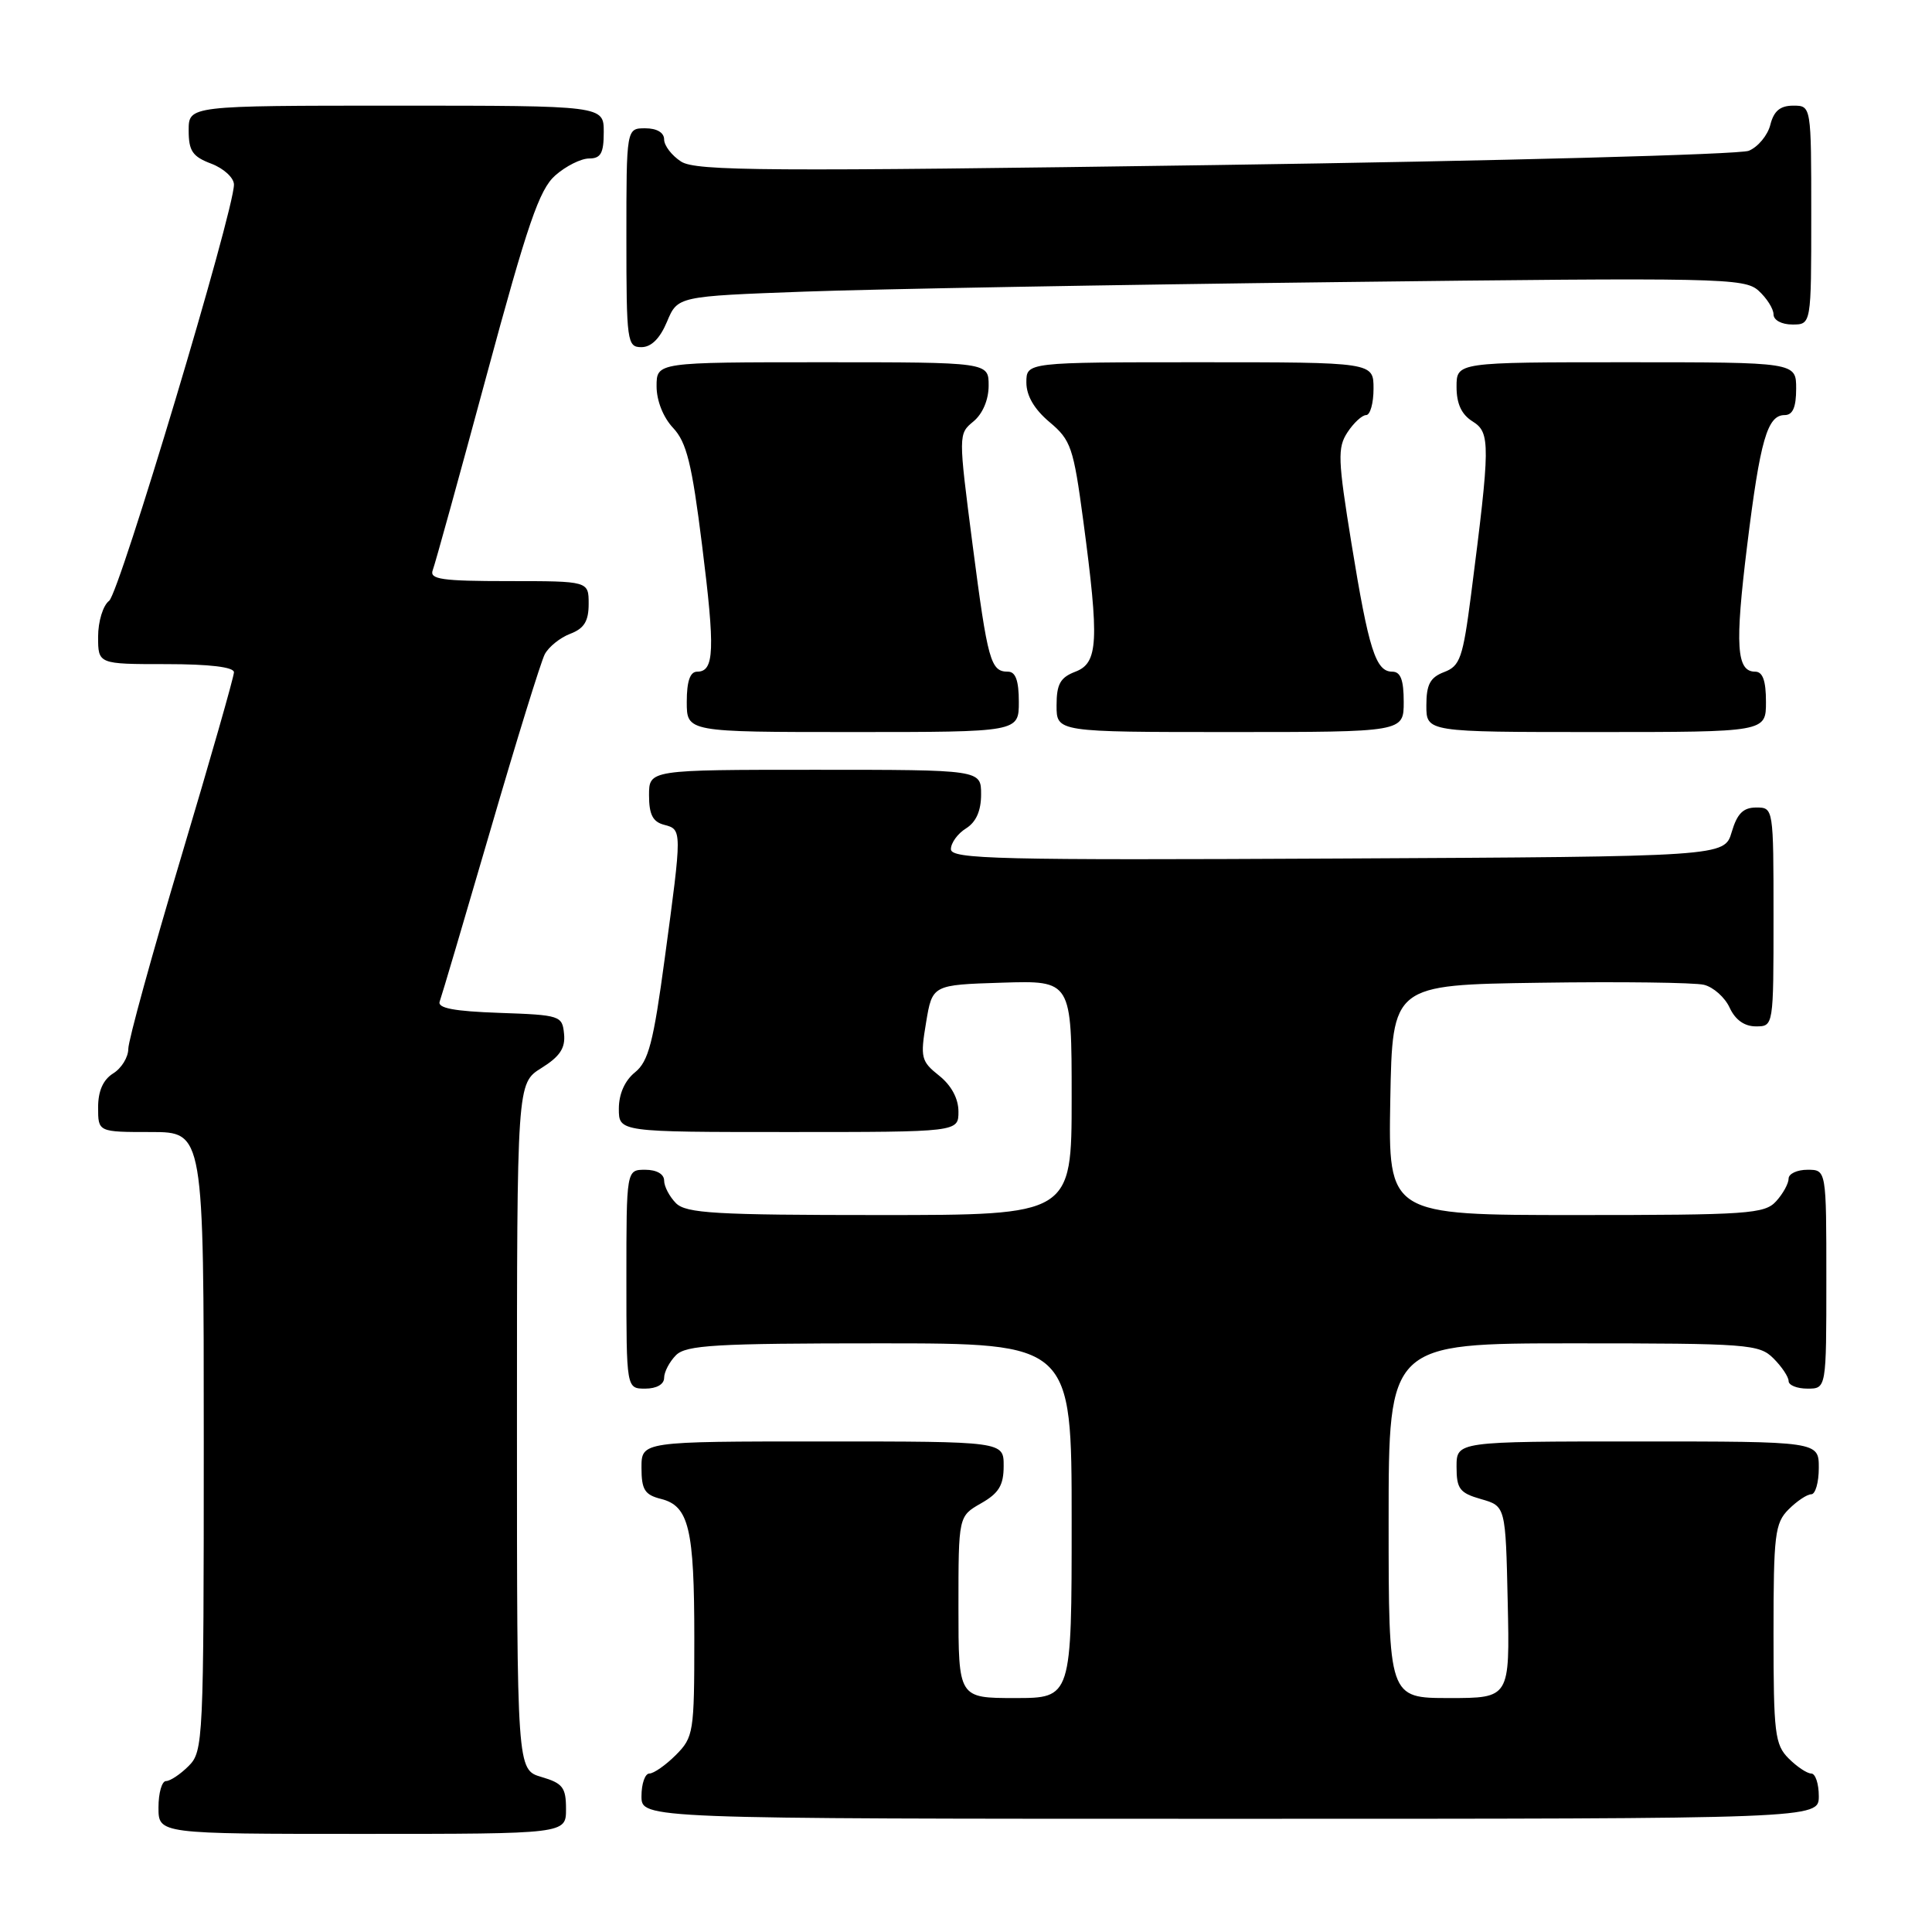 <?xml version="1.0" encoding="UTF-8" standalone="no"?>
<!DOCTYPE svg PUBLIC "-//W3C//DTD SVG 1.1//EN" "http://www.w3.org/Graphics/SVG/1.1/DTD/svg11.dtd" >
<svg xmlns="http://www.w3.org/2000/svg" xmlns:xlink="http://www.w3.org/1999/xlink" version="1.1" viewBox="0 0 256 256">
 <g >
 <path fill="currentColor"
d=" M 75.00 239.71 C 75.00 236.85 74.57 236.29 71.75 235.46 C 68.50 234.50 68.50 234.50 68.50 189.02 C 68.50 143.54 68.50 143.54 71.74 141.52 C 74.18 140.00 74.93 138.88 74.74 137.00 C 74.51 134.58 74.24 134.49 66.16 134.21 C 60.16 134.00 57.94 133.58 58.26 132.71 C 58.51 132.04 61.53 121.83 64.98 110.00 C 68.42 98.17 71.67 87.69 72.18 86.70 C 72.70 85.71 74.22 84.49 75.56 83.98 C 77.40 83.28 78.00 82.31 78.00 80.02 C 78.00 77.00 78.00 77.00 67.39 77.00 C 58.53 77.00 56.88 76.76 57.34 75.55 C 57.65 74.75 60.85 63.16 64.46 49.80 C 69.90 29.67 71.46 25.11 73.57 23.25 C 74.97 22.01 76.99 21.00 78.06 21.00 C 79.61 21.00 80.00 20.30 80.00 17.50 C 80.00 14.00 80.00 14.00 52.50 14.00 C 25.00 14.00 25.00 14.00 25.00 17.28 C 25.00 20.01 25.51 20.75 28.00 21.69 C 29.65 22.32 31.00 23.56 31.00 24.46 C 31.00 27.98 15.83 78.57 14.46 79.61 C 13.65 80.22 13.00 82.35 13.00 84.36 C 13.00 88.00 13.00 88.00 22.00 88.00 C 27.77 88.00 31.00 88.39 31.00 89.08 C 31.00 89.67 27.85 100.69 24.00 113.57 C 20.15 126.45 17.00 137.88 17.00 138.98 C 17.00 140.08 16.10 141.55 15.00 142.23 C 13.66 143.07 13.00 144.56 13.00 146.74 C 13.00 150.00 13.00 150.00 20.00 150.00 C 27.00 150.00 27.00 150.00 27.00 191.00 C 27.00 230.67 26.93 232.07 25.00 234.00 C 23.90 235.10 22.55 236.00 22.00 236.00 C 21.45 236.00 21.00 237.57 21.00 239.50 C 21.00 243.00 21.00 243.00 48.00 243.00 C 75.00 243.00 75.00 243.00 75.00 239.71 Z  M 241.00 238.00 C 241.00 236.35 240.55 235.00 240.00 235.00 C 239.45 235.00 238.10 234.10 237.00 233.00 C 235.18 231.18 235.00 229.67 235.00 216.50 C 235.00 203.33 235.18 201.82 237.00 200.00 C 238.10 198.90 239.45 198.00 240.00 198.00 C 240.55 198.00 241.00 196.43 241.00 194.50 C 241.00 191.00 241.00 191.00 217.00 191.00 C 193.00 191.00 193.00 191.00 193.00 194.36 C 193.00 197.28 193.41 197.83 196.25 198.64 C 199.50 199.57 199.50 199.57 199.78 212.29 C 200.06 225.00 200.06 225.00 192.03 225.00 C 184.00 225.00 184.00 225.00 184.00 201.50 C 184.00 178.00 184.00 178.00 208.50 178.00 C 231.67 178.00 233.11 178.11 235.00 180.00 C 236.10 181.10 237.00 182.45 237.00 183.00 C 237.00 183.55 238.12 184.00 239.50 184.00 C 242.00 184.00 242.00 184.00 242.00 169.50 C 242.00 155.00 242.00 155.00 239.50 155.00 C 238.12 155.00 237.00 155.53 237.00 156.17 C 237.00 156.82 236.26 158.17 235.35 159.17 C 233.83 160.85 231.64 161.00 208.82 161.00 C 183.95 161.00 183.95 161.00 184.22 145.75 C 184.50 130.50 184.50 130.50 204.00 130.22 C 214.72 130.06 224.53 130.19 225.78 130.49 C 227.04 130.80 228.57 132.17 229.19 133.53 C 229.93 135.13 231.14 136.00 232.66 136.00 C 235.00 136.00 235.00 136.00 235.00 121.50 C 235.00 107.05 234.99 107.00 232.71 107.00 C 230.98 107.00 230.18 107.81 229.46 110.25 C 228.50 113.50 228.50 113.50 177.25 113.76 C 132.24 113.99 126.00 113.84 126.00 112.52 C 126.00 111.69 126.90 110.45 128.00 109.77 C 129.34 108.93 130.00 107.44 130.00 105.26 C 130.00 102.00 130.00 102.00 108.00 102.00 C 86.00 102.00 86.00 102.00 86.00 105.38 C 86.00 107.93 86.50 108.90 88.00 109.29 C 90.39 109.92 90.39 109.91 88.09 126.93 C 86.58 138.15 85.93 140.64 84.14 142.09 C 82.79 143.18 82.00 144.96 82.00 146.91 C 82.00 150.00 82.00 150.00 104.50 150.00 C 127.00 150.00 127.00 150.00 127.00 147.29 C 127.00 145.57 126.06 143.82 124.44 142.53 C 122.05 140.63 121.93 140.14 122.71 135.49 C 123.54 130.50 123.54 130.50 132.77 130.21 C 142.00 129.92 142.00 129.92 142.00 145.46 C 142.00 161.00 142.00 161.00 116.57 161.00 C 94.79 161.00 90.92 160.77 89.57 159.43 C 88.71 158.56 88.00 157.21 88.00 156.43 C 88.00 155.57 87.00 155.00 85.50 155.00 C 83.00 155.00 83.00 155.00 83.00 169.50 C 83.00 184.00 83.00 184.00 85.50 184.00 C 87.00 184.00 88.00 183.43 88.00 182.57 C 88.00 181.79 88.71 180.44 89.57 179.57 C 90.92 178.23 94.79 178.00 116.57 178.00 C 142.00 178.00 142.00 178.00 142.00 201.50 C 142.00 225.00 142.00 225.00 134.50 225.00 C 127.00 225.00 127.00 225.00 127.00 212.95 C 127.00 200.91 127.00 200.91 129.99 199.20 C 132.35 197.86 132.99 196.81 132.99 194.25 C 133.00 191.00 133.00 191.00 109.00 191.00 C 85.00 191.00 85.00 191.00 85.00 194.48 C 85.00 197.39 85.43 198.07 87.57 198.61 C 91.29 199.54 92.00 202.53 92.00 217.11 C 92.00 229.56 91.90 230.19 89.55 232.55 C 88.20 233.90 86.62 235.00 86.05 235.00 C 85.47 235.00 85.00 236.35 85.00 238.00 C 85.00 241.00 85.00 241.00 163.00 241.00 C 241.00 241.00 241.00 241.00 241.00 238.00 Z  M 135.00 93.00 C 135.00 90.18 134.57 89.00 133.56 89.00 C 131.26 89.00 130.88 87.63 128.87 72.16 C 126.98 57.53 126.98 57.50 128.99 55.84 C 130.21 54.83 131.00 52.97 131.00 51.09 C 131.00 48.00 131.00 48.00 109.00 48.00 C 87.00 48.00 87.00 48.00 87.00 51.19 C 87.00 53.09 87.88 55.31 89.19 56.70 C 90.98 58.61 91.68 61.43 93.03 72.26 C 94.77 86.15 94.66 89.00 92.38 89.00 C 91.44 89.00 91.00 90.26 91.00 93.00 C 91.00 97.00 91.00 97.00 113.00 97.00 C 135.00 97.00 135.00 97.00 135.00 93.00 Z  M 186.00 93.00 C 186.00 90.09 185.59 89.00 184.48 89.00 C 182.29 89.00 181.36 86.07 179.08 72.03 C 177.27 60.87 177.21 59.32 178.55 57.28 C 179.37 56.03 180.49 55.00 181.02 55.00 C 181.56 55.00 182.00 53.42 182.00 51.50 C 182.00 48.00 182.00 48.00 159.00 48.00 C 136.00 48.00 136.00 48.00 136.00 50.68 C 136.00 52.44 137.05 54.23 139.07 55.93 C 141.91 58.31 142.24 59.29 143.54 69.00 C 145.67 84.98 145.52 87.85 142.50 89.00 C 140.49 89.77 140.00 90.64 140.00 93.48 C 140.00 97.00 140.00 97.00 163.00 97.00 C 186.00 97.00 186.00 97.00 186.00 93.00 Z  M 234.00 93.00 C 234.00 90.19 233.57 89.00 232.57 89.00 C 230.09 89.00 229.87 85.57 231.50 72.34 C 233.23 58.29 234.18 55.00 236.48 55.00 C 237.55 55.00 238.00 53.97 238.00 51.50 C 238.00 48.00 238.00 48.00 215.50 48.00 C 193.00 48.00 193.00 48.00 193.00 51.26 C 193.00 53.51 193.66 54.93 195.14 55.85 C 197.50 57.33 197.48 58.87 194.92 78.83 C 193.84 87.17 193.47 88.25 191.36 89.05 C 189.50 89.76 189.00 90.69 189.00 93.48 C 189.00 97.00 189.00 97.00 211.50 97.00 C 234.00 97.00 234.00 97.00 234.00 93.00 Z  M 88.38 42.63 C 89.79 39.26 89.79 39.26 106.64 38.64 C 115.91 38.30 147.70 37.73 177.27 37.38 C 228.04 36.77 231.16 36.83 233.02 38.52 C 234.11 39.51 235.00 40.92 235.00 41.65 C 235.00 42.42 236.07 43.00 237.50 43.00 C 240.00 43.00 240.00 43.00 240.00 28.50 C 240.00 14.00 240.00 14.00 237.61 14.00 C 235.88 14.00 235.04 14.71 234.58 16.53 C 234.23 17.93 232.94 19.48 231.72 19.98 C 230.50 20.47 198.68 21.33 161.00 21.87 C 101.58 22.73 92.20 22.67 90.25 21.41 C 89.01 20.61 88.00 19.29 88.00 18.48 C 88.00 17.57 87.04 17.00 85.50 17.00 C 83.00 17.00 83.00 17.00 83.00 31.50 C 83.00 45.30 83.10 46.00 84.99 46.00 C 86.30 46.00 87.45 44.85 88.38 42.63 Z "/>
</g>
</svg>